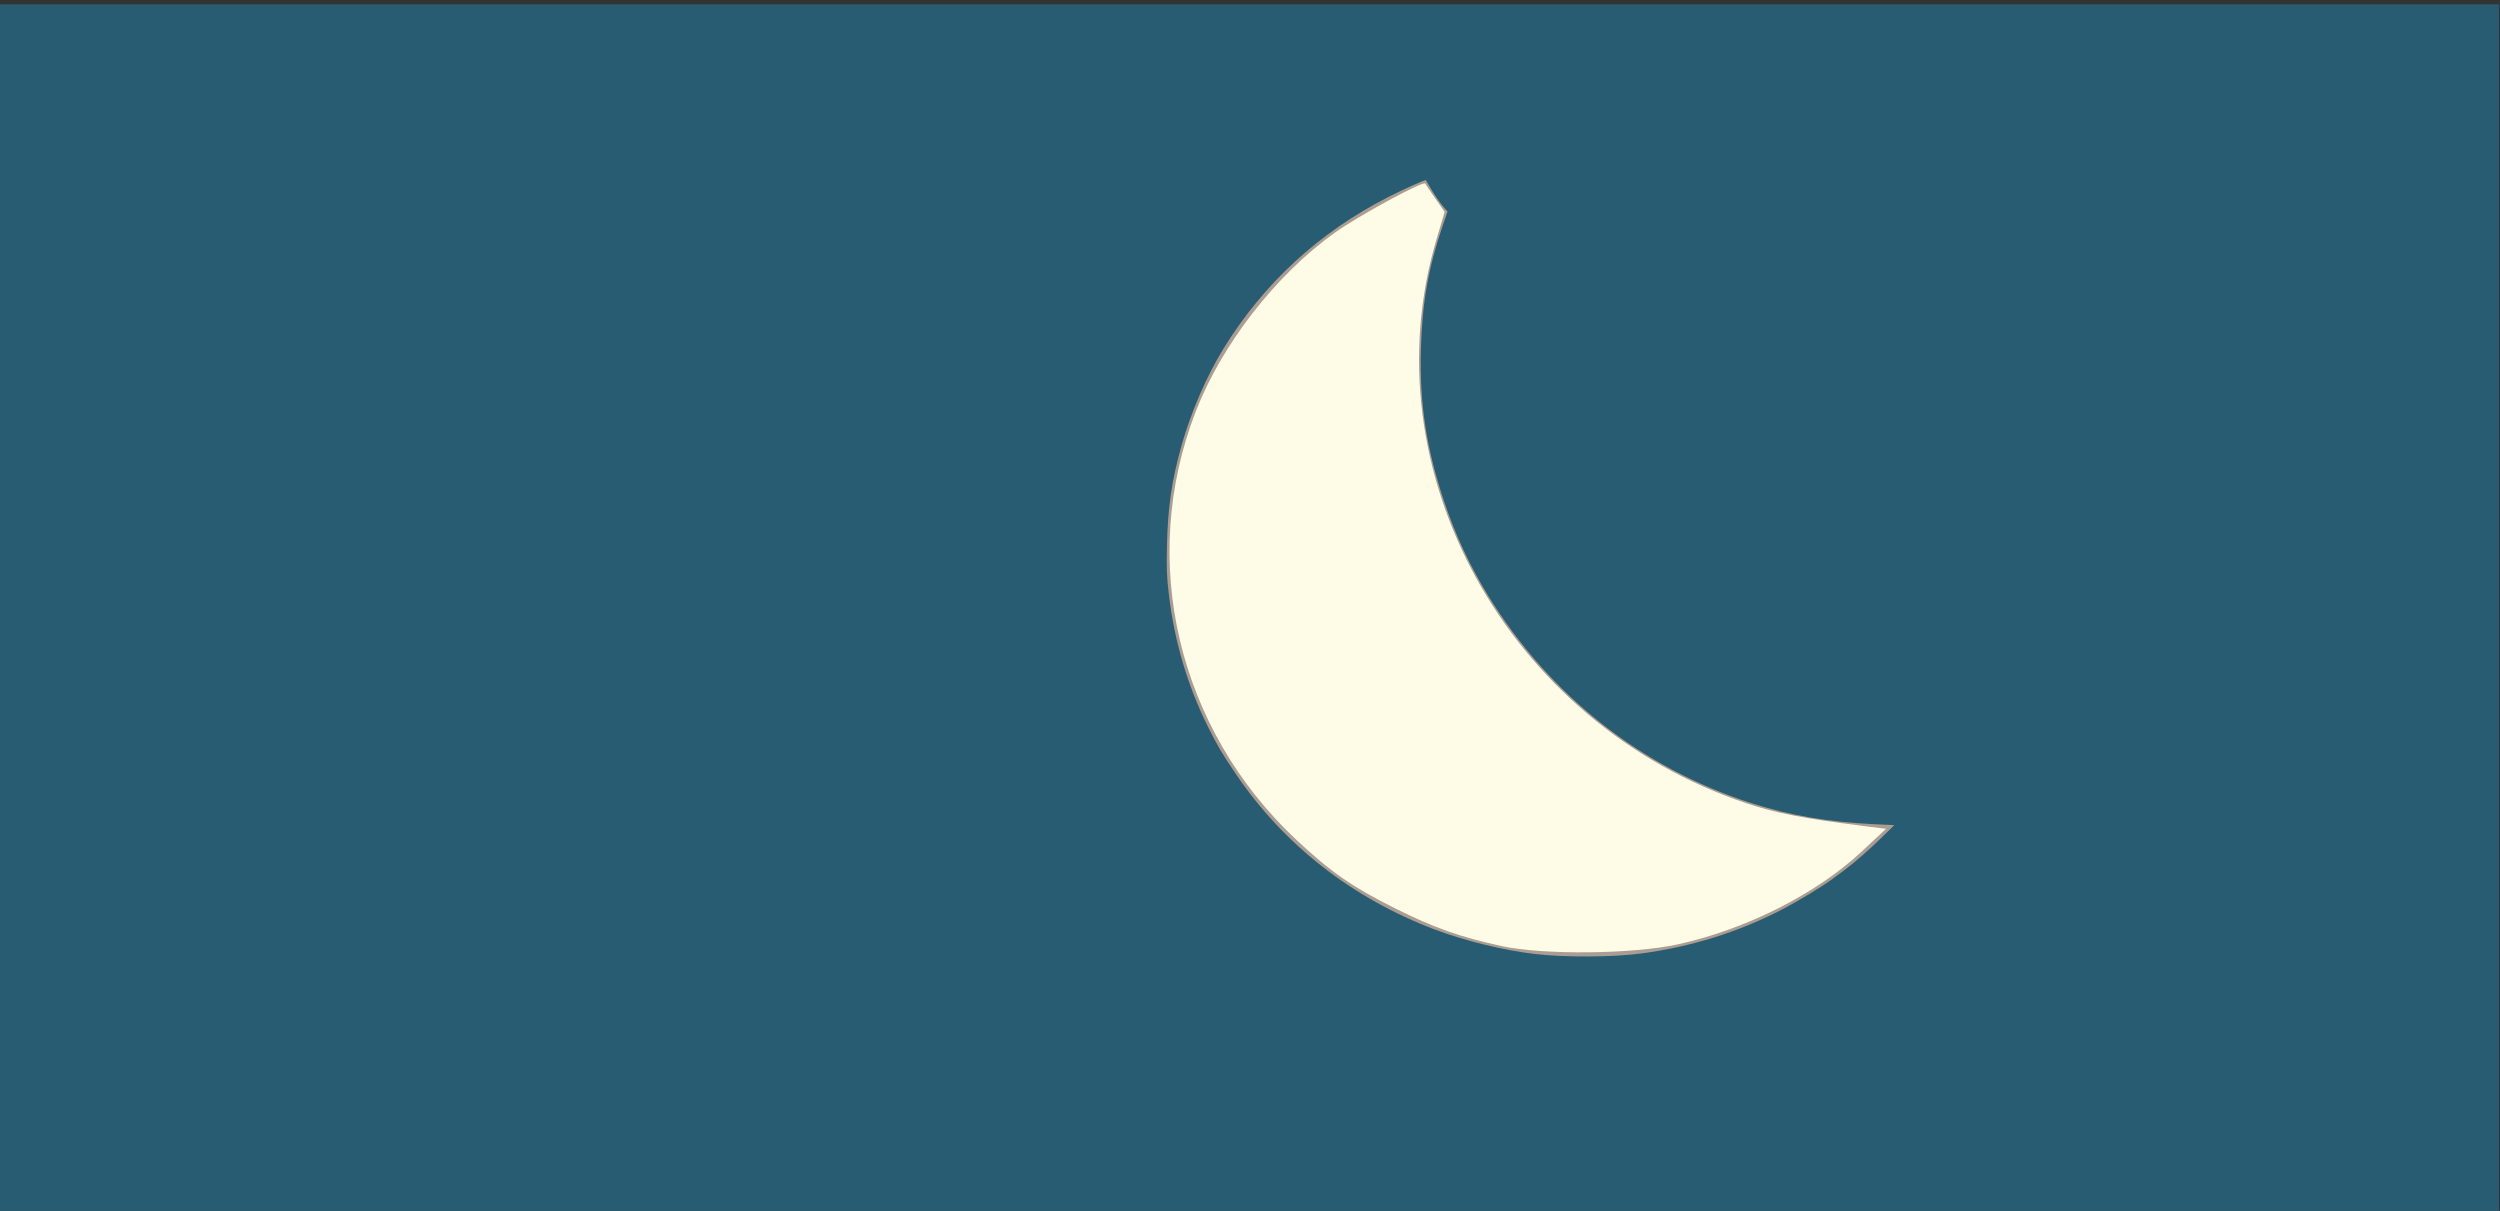 <?xml version="1.0" encoding="UTF-8" standalone="no"?>
<!-- Created with Inkscape (http://www.inkscape.org/) -->

<svg
   version="1.1"
   id="svg1"
   width="655.36"
   height="317.44"
   viewBox="0 0 655.36 317.44"
   sodipodi:docname="afternoon.png"
   inkscape:export-filename="luna1.svg"
   inkscape:export-xdpi="96"
   inkscape:export-ydpi="96"
   xml:space="preserve"
   xmlns:inkscape="http://www.inkscape.org/namespaces/inkscape"
   xmlns:sodipodi="http://sodipodi.sourceforge.net/DTD/sodipodi-0.dtd"
   xmlns="http://www.w3.org/2000/svg"
   xmlns:svg="http://www.w3.org/2000/svg"><rect x="0" y="0" width="655.36" height="317.44" fill="#333333" stroke="none"/><defs
     id="defs1" /><sodipodi:namedview
     id="namedview1"
     pagecolor="#ffffff"
     bordercolor="#000000"
     borderopacity="0.25"
     inkscape:showpageshadow="2"
     inkscape:pageopacity="0.0"
     inkscape:pagecheckerboard="0"
     inkscape:deskcolor="#d1d1d1"
     showguides="false" /><g
     inkscape:groupmode="layer"
     inkscape:label="Image"
     id="g1"><rect
       style="fill:#285c72;fill-opacity:1;fill-rule:evenodd;stroke-width:1.907"
       id="rect6"
       width="655.087"
       height="316.832"
       x="-2.9426471e-06"
       y="1.128"
       ry="0" /><path
       d="m 430.439,249.923 c 12.943,-1.75 25.135,-5.544 36.32,-11.302 4.544,-2.339 10.835,-6.141 13.74,-8.302 0.803,-0.598 2.083,-1.548 2.845,-2.112 2.739,-2.029 6.677,-5.463 9.926,-8.654 l 3.31,-3.251 -5.07,-0.234 c -12.206,-0.563 -22.406,-2.312 -32.59,-5.588 -28.598,-9.199 -52.69,-28.196 -68.717,-54.184 -4.845,-7.856 -8.669,-16.013 -11.606,-24.761 -4.672,-13.912 -6.478,-25.615 -6.127,-39.714 0.304,-12.233 1.948,-21.637 5.695,-32.59 l 1.297,-3.79 -0.775,-0.85 c -1.001,-1.099 -2.747,-3.623 -3.906,-5.65 -0.503,-0.88 -0.953,-1.647 -0.998,-1.703 -0.157,-0.195 -5.74,2.307 -9.94,4.453 -18.129,9.264 -32.631,22.633 -43.184,39.81 -4.413,7.183 -8.569,16.822 -10.969,25.44 -2.552,9.164 -3.533,15.894 -3.776,25.92 -0.146,6.018 -0.067,8.126 0.482,12.838 1.431,12.293 4.886,24.008 10.27,34.827 2.532,5.088 3.632,6.945 7.409,12.516 12.505,18.439 30.432,32.438 52.002,40.609 7.799,2.954 18.045,5.466 26.203,6.424 7.942,0.933 20.647,0.864 28.16,-0.152 z"
       style="fill:#ac9d93"
       id="path1" /><path
       style="fill:#fefce7;fill-opacity:1;stroke-width:1.128"
       d="m 393.631,248.003 c -10.698,-2.321 -17.718,-4.797 -27.684,-9.766 -11.388,-5.678 -17.015,-9.57 -26.028,-18.001 -31.23,-29.214 -41.61,-73.243 -26.479,-112.315 6.861,-17.716 21.129,-36.03 36.654,-47.046 6.216,-4.411 23.119,-13.573 23.515,-12.747 0.094,0.195 1.279,1.941 2.635,3.881 l 2.465,3.527 -2.136,7.185 c -17.975,60.475 18.53,126.903 81.257,147.862 7.742,2.587 14.845,3.96 30.948,5.983 l 5.638,0.708 -6.479,6.035 c -11.847,11.035 -30.147,20.275 -47.954,24.212 -11.845,2.619 -35.373,2.864 -46.353,0.482 z"
       id="path6" /></g></svg>
